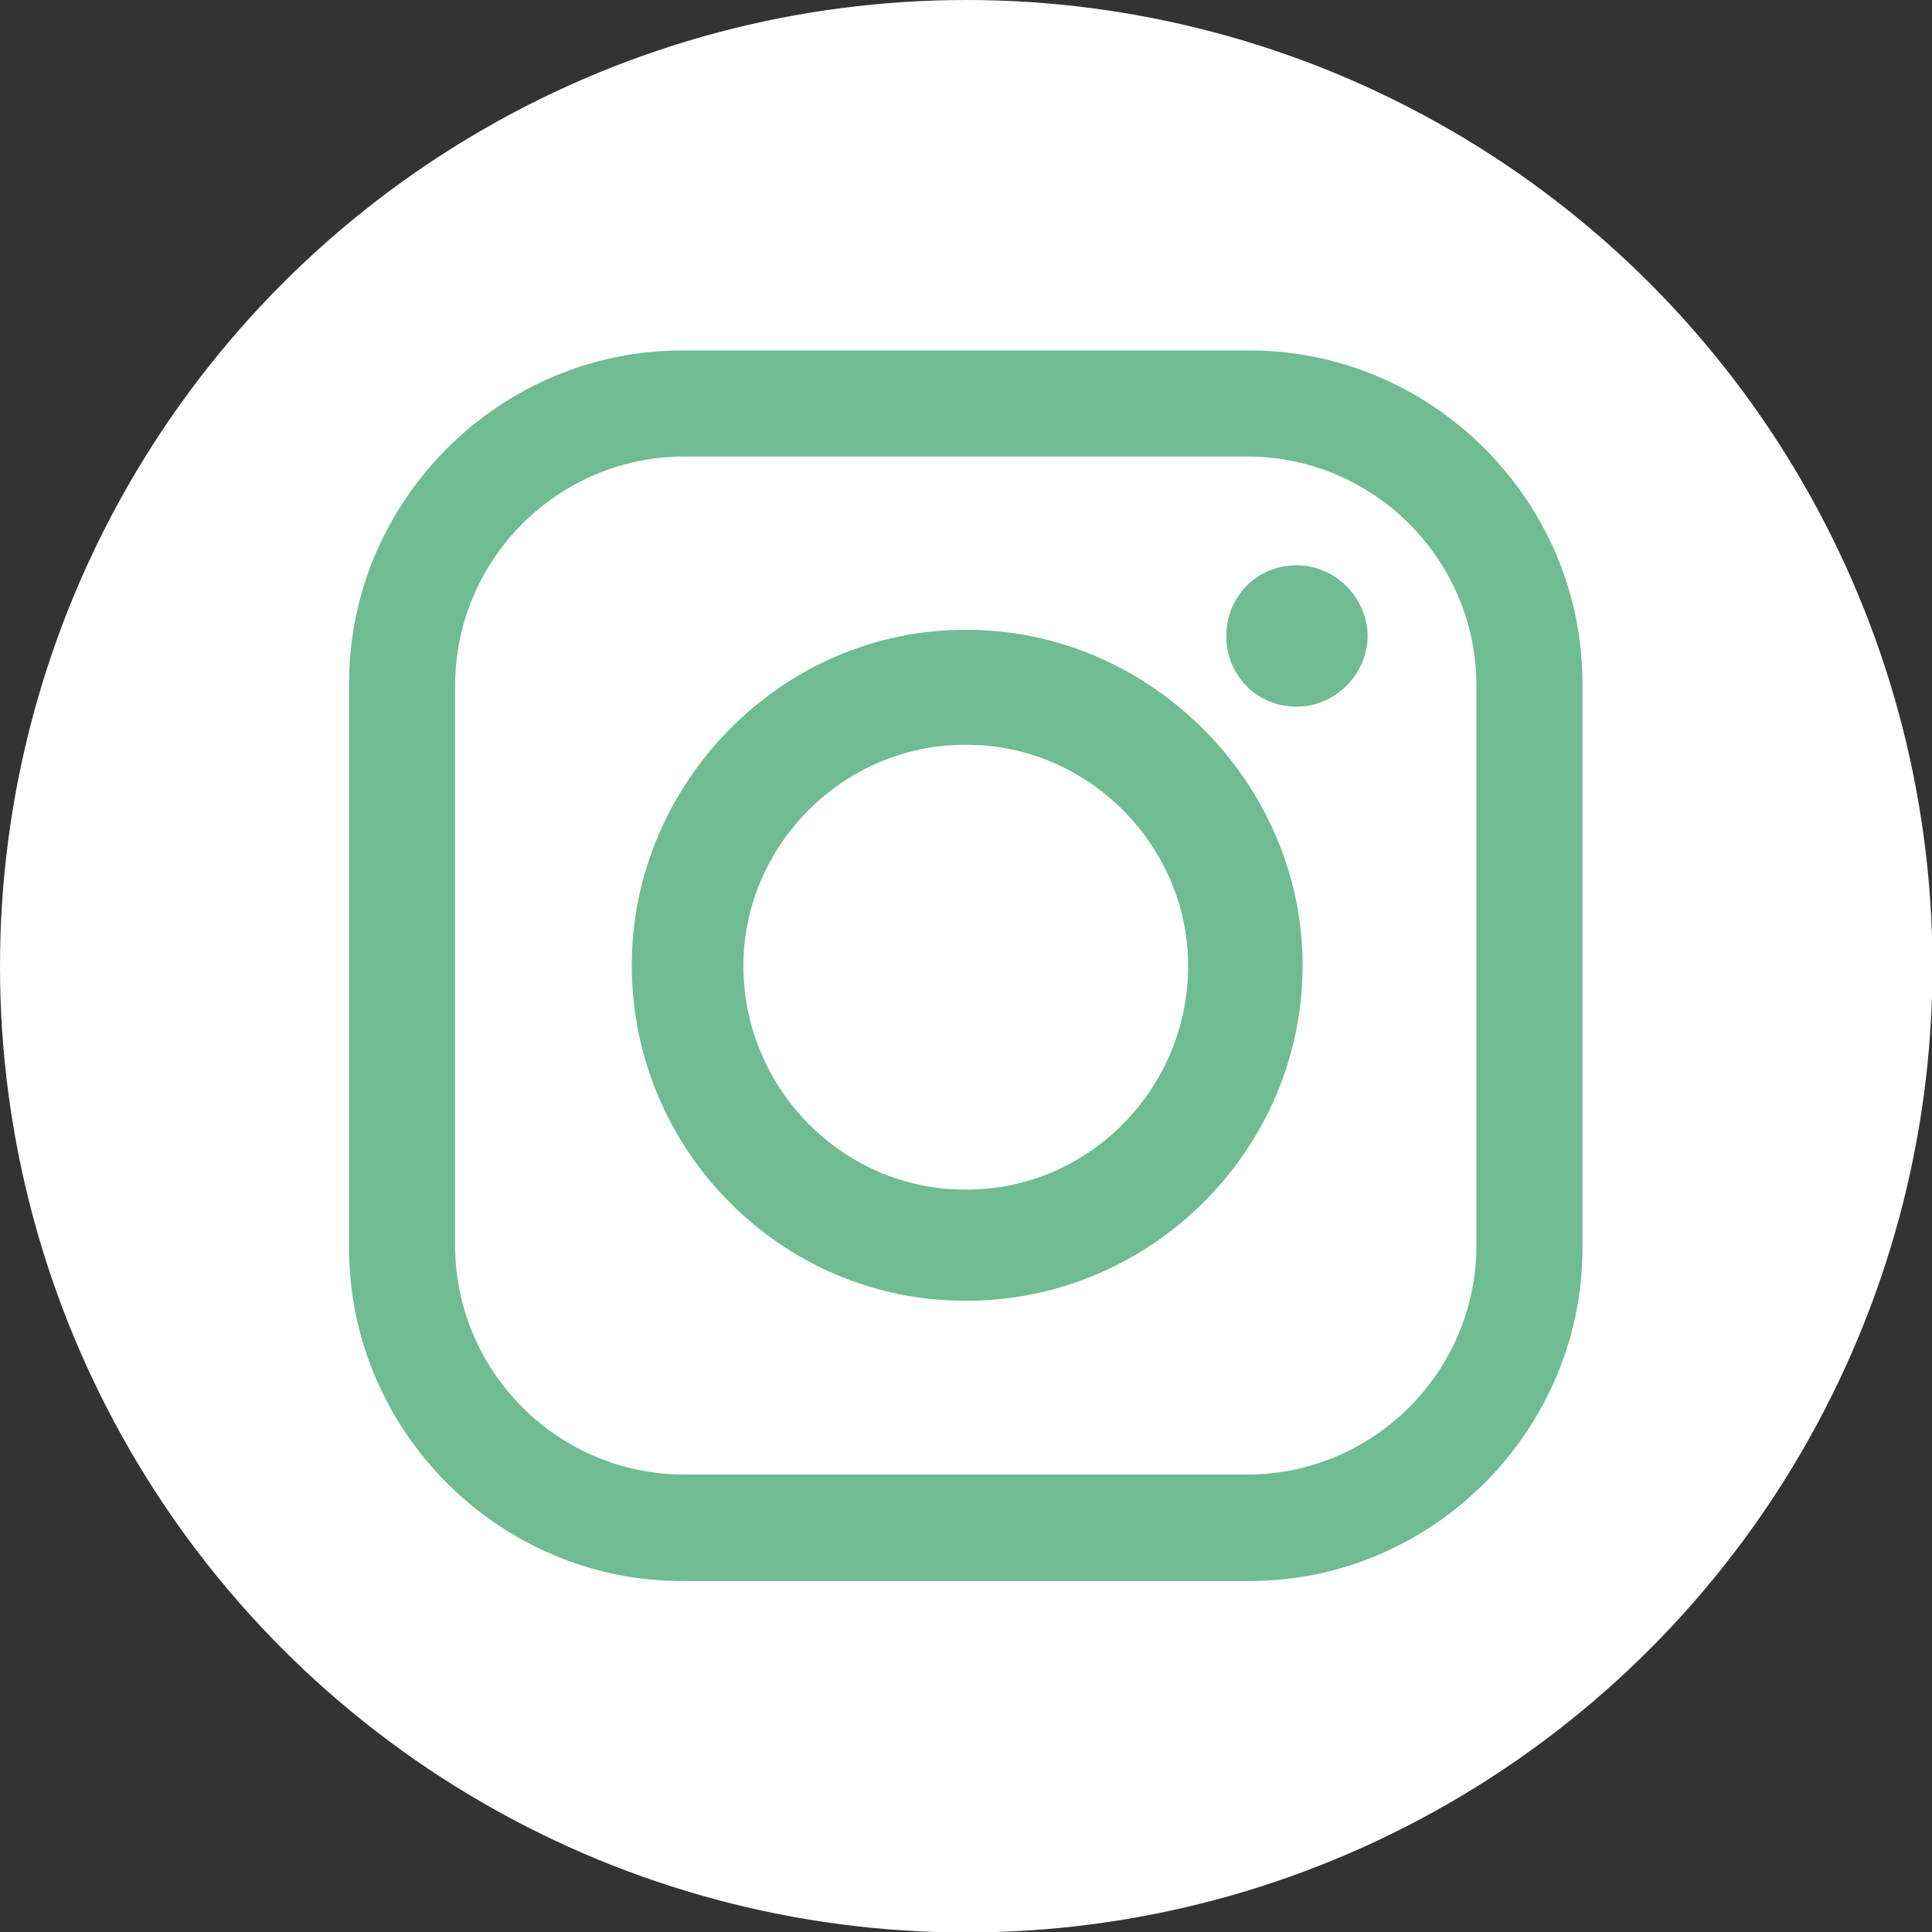 <?xml version="1.0" encoding="UTF-8"?>
<svg id="Capa_1" data-name="Capa 1" xmlns="http://www.w3.org/2000/svg" viewBox="0 0 41.01 41.01">
  <rect x="0" y="0" width="41.01" height="41.01" fill="#333333" stroke="none"/>
  <defs>
    <style>
      .cls-1 {
        fill: #fff;
      }

      .cls-2 {
        fill: #6fbc92;
        fill-rule: evenodd;
      }
    </style>
  </defs>
  <circle class="cls-1" cx="20.51" cy="20.51" r="20.51"/>
  <path class="cls-2" d="m14.47,7.44h12.06c3.87,0,7.06,3.19,7.06,7.06v12c0,3.87-3.19,7.06-7.06,7.06h-12.06c-3.87,0-7.06-3.19-7.06-7.06v-12c0-3.87,3.19-7.06,7.06-7.06h0Zm13.06,4.56h0c.81,0,1.5.69,1.5,1.5h0c0,.81-.69,1.5-1.5,1.5h0c-.88,0-1.5-.69-1.5-1.5h0c0-.81.62-1.5,1.5-1.5h0Zm-7.06,1.37h.06c3.88,0,7.12,3.25,7.12,7.12h0c0,3.94-3.25,7.12-7.12,7.12h-.06c-3.87,0-7.06-3.19-7.06-7.12h0c0-3.87,3.19-7.12,7.06-7.12h0Zm0,2.44h.06c2.56,0,4.69,2.13,4.69,4.69h0c0,2.62-2.12,4.75-4.69,4.75h-.06c-2.56,0-4.69-2.13-4.69-4.75h0c0-2.56,2.13-4.69,4.69-4.69h0Zm-5.94-6.12h11.94c2.69,0,4.87,2.19,4.87,4.87v11.87c0,2.69-2.19,4.87-4.87,4.87h-11.94c-2.69,0-4.87-2.19-4.87-4.87v-11.87c0-2.69,2.19-4.87,4.87-4.87h0Z"/>
</svg>